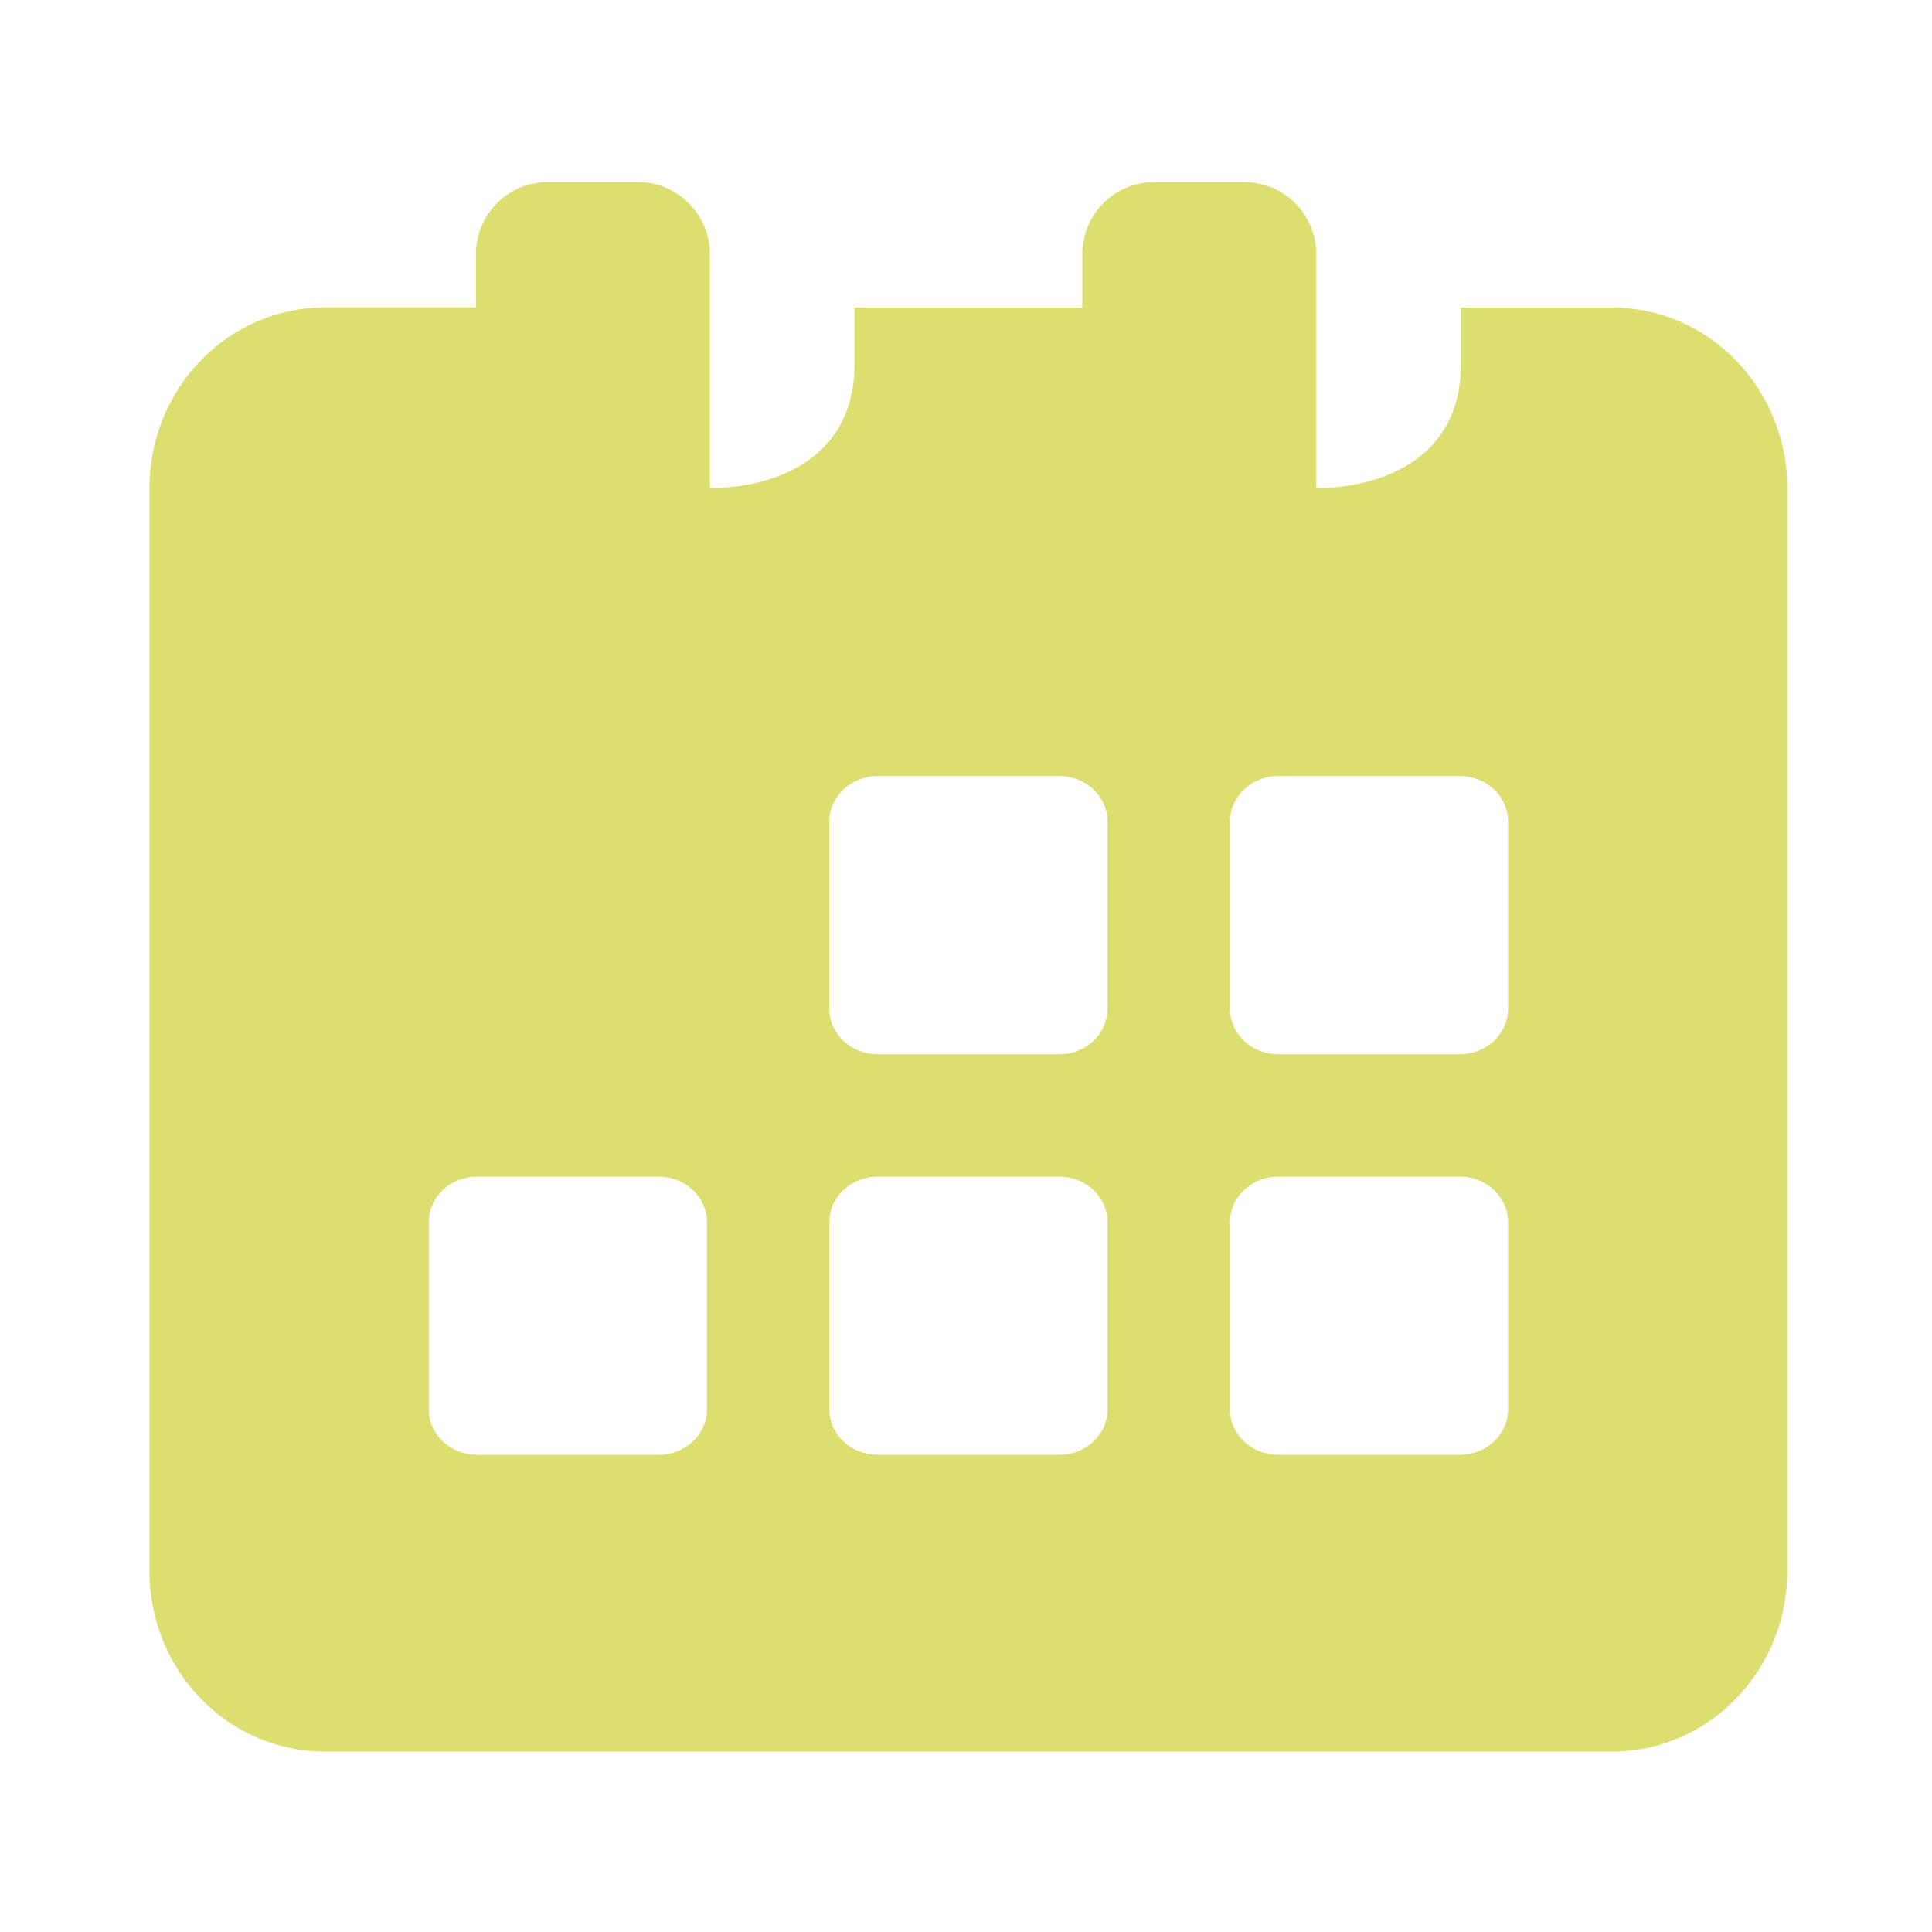 <svg width="24" height="24" viewBox="0 0 24 24" fill="none" xmlns="http://www.w3.org/2000/svg">
<path d="M15.879 14.617H18.134C18.467 14.617 18.734 14.87 18.734 15.184V17.506C18.734 17.82 18.467 18.072 18.134 18.072H15.879C15.547 18.072 15.279 17.82 15.279 17.506V15.184C15.279 14.87 15.547 14.617 15.879 14.617ZM10.902 14.617H13.158C13.491 14.617 13.758 14.87 13.758 15.184V17.506C13.758 17.82 13.491 18.072 13.158 18.072H10.902C10.571 18.072 10.302 17.82 10.302 17.506V15.184C10.302 14.87 10.571 14.617 10.902 14.617ZM5.926 14.617H8.182C8.514 14.617 8.782 14.87 8.782 15.184V17.506C8.782 17.82 8.514 18.072 8.182 18.072H5.926C5.593 18.072 5.326 17.82 5.326 17.506V15.184C5.326 14.87 5.593 14.617 5.926 14.617ZM15.879 9.641H18.134C18.467 9.641 18.734 9.893 18.734 10.207V12.53C18.734 12.843 18.467 13.096 18.134 13.096H15.879C15.547 13.096 15.279 12.843 15.279 12.53V10.207C15.279 9.893 15.547 9.641 15.879 9.641ZM10.902 9.641H13.158C13.491 9.641 13.758 9.893 13.758 10.207V12.53C13.758 12.843 13.491 13.096 13.158 13.096H10.902C10.571 13.096 10.302 12.843 10.302 12.53V10.207C10.302 9.893 10.571 9.641 10.902 9.641ZM6.808 2.261C6.69 2.261 6.574 2.284 6.465 2.329C6.356 2.374 6.258 2.44 6.174 2.523C6.091 2.606 6.025 2.705 5.98 2.814C5.935 2.922 5.912 3.039 5.912 3.157V3.819H4.04C2.83 3.819 1.856 4.824 1.856 6.071V19.509C1.856 20.756 2.83 21.759 4.04 21.759H20.02C21.23 21.759 22.203 20.755 22.203 19.509V6.071C22.203 4.824 21.23 3.82 20.02 3.82H18.148V4.523C18.148 5.772 17.048 6.064 16.351 6.064V3.157C16.351 2.662 15.951 2.262 15.455 2.262H14.341C14.223 2.261 14.107 2.284 13.998 2.329C13.889 2.374 13.791 2.44 13.707 2.523C13.624 2.607 13.558 2.705 13.513 2.814C13.468 2.923 13.445 3.039 13.445 3.157V3.82H10.615V4.522C10.615 5.771 9.515 6.064 8.818 6.064V3.157C8.818 2.662 8.418 2.262 7.922 2.262H6.808V2.261Z" fill="#DDDE70"/>
</svg>
